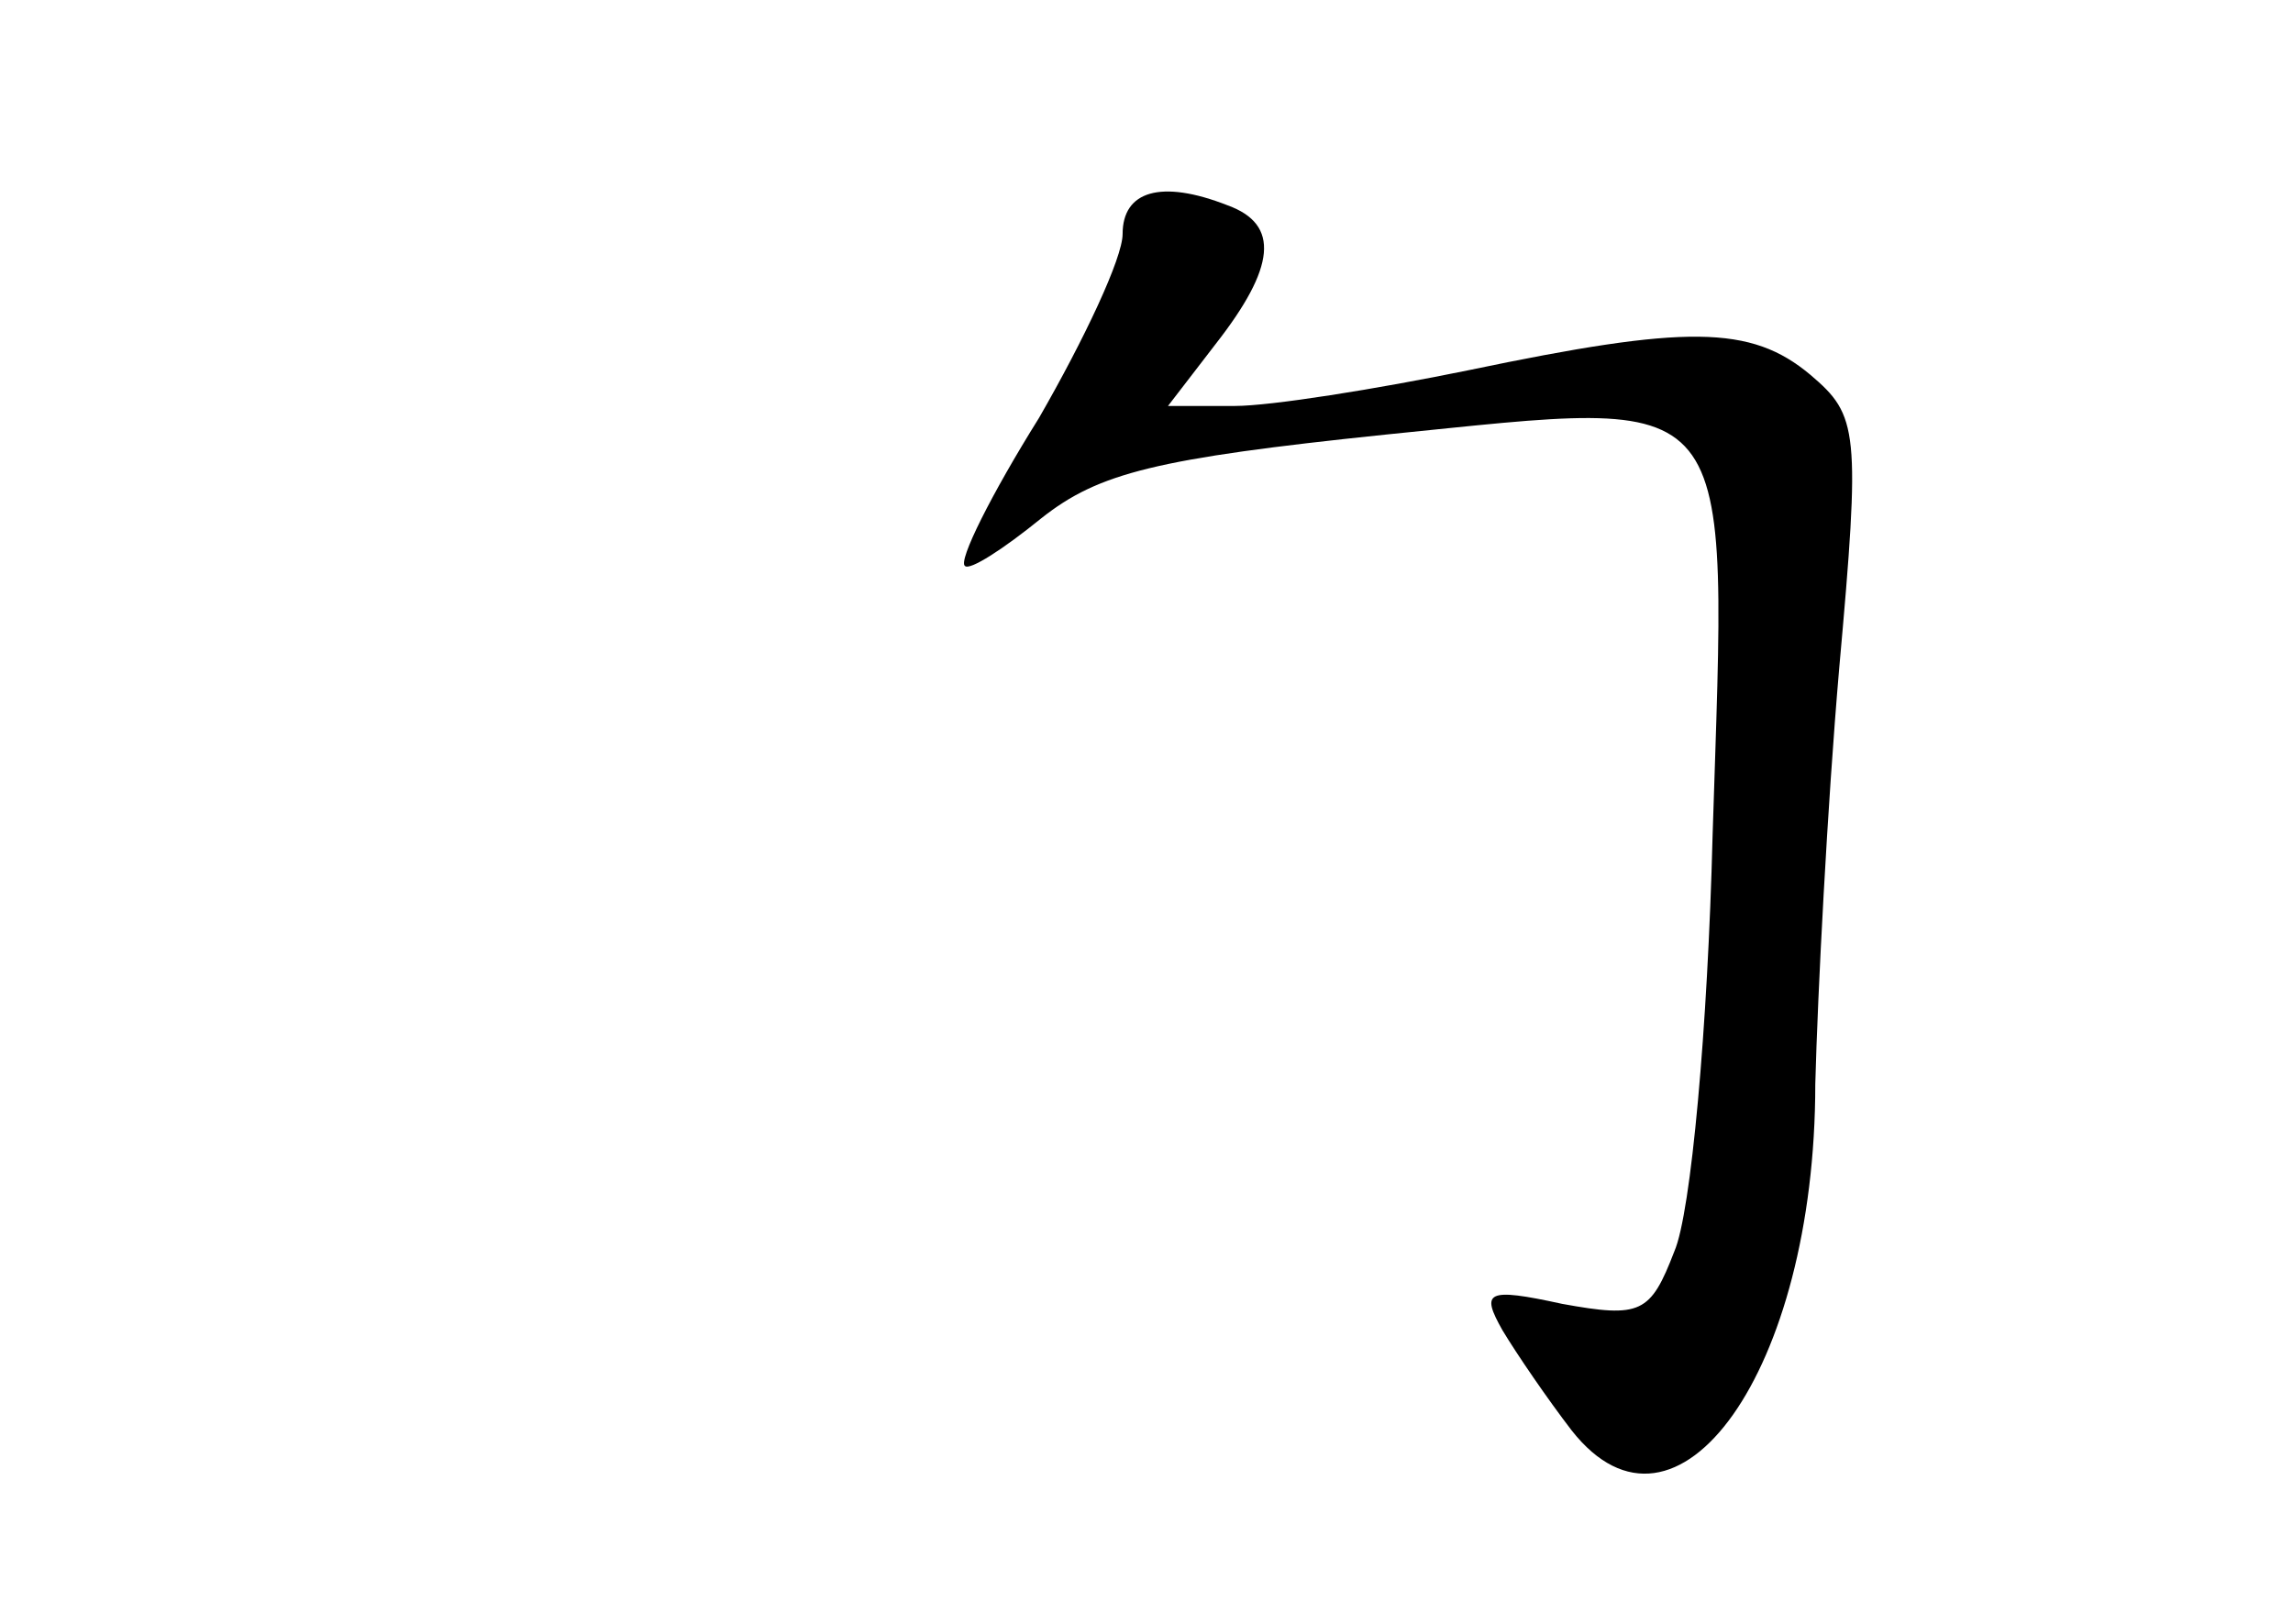 <?xml version="1.0" standalone="no"?>
<!DOCTYPE svg PUBLIC "-//W3C//DTD SVG 20010904//EN"
 "http://www.w3.org/TR/2001/REC-SVG-20010904/DTD/svg10.dtd">
<svg version="1.0" xmlns="http://www.w3.org/2000/svg"
 width="96pt" height="68pt" viewBox="0 0 96 68"
 preserveAspectRatio="xMidYMid meet">
<g transform="translate(0,68) scale(0.1,-0.1)"
fill="#000000" stroke="none">
<path d="M470 582 c0 -10 -16 -44 -35 -77 -20 -32 -34 -60 -31 -62 2 -2 16 7
32 20 24 19 48 25 144 35 150 15 143 23 137 -168 -2 -80 -9 -158 -16 -174 -10
-26 -14 -28 -47 -22 -32 7 -34 5 -25 -11 6 -10 19 -29 29 -42 44 -56 102 25
102 145 1 38 5 116 10 174 9 100 8 106 -12 123 -25 21 -52 21 -143 2 -39 -8
-83 -15 -98 -15 l-28 0 20 26 c25 32 27 50 5 58 -28 11 -44 6 -44 -12z"/>
</g>
</svg>
